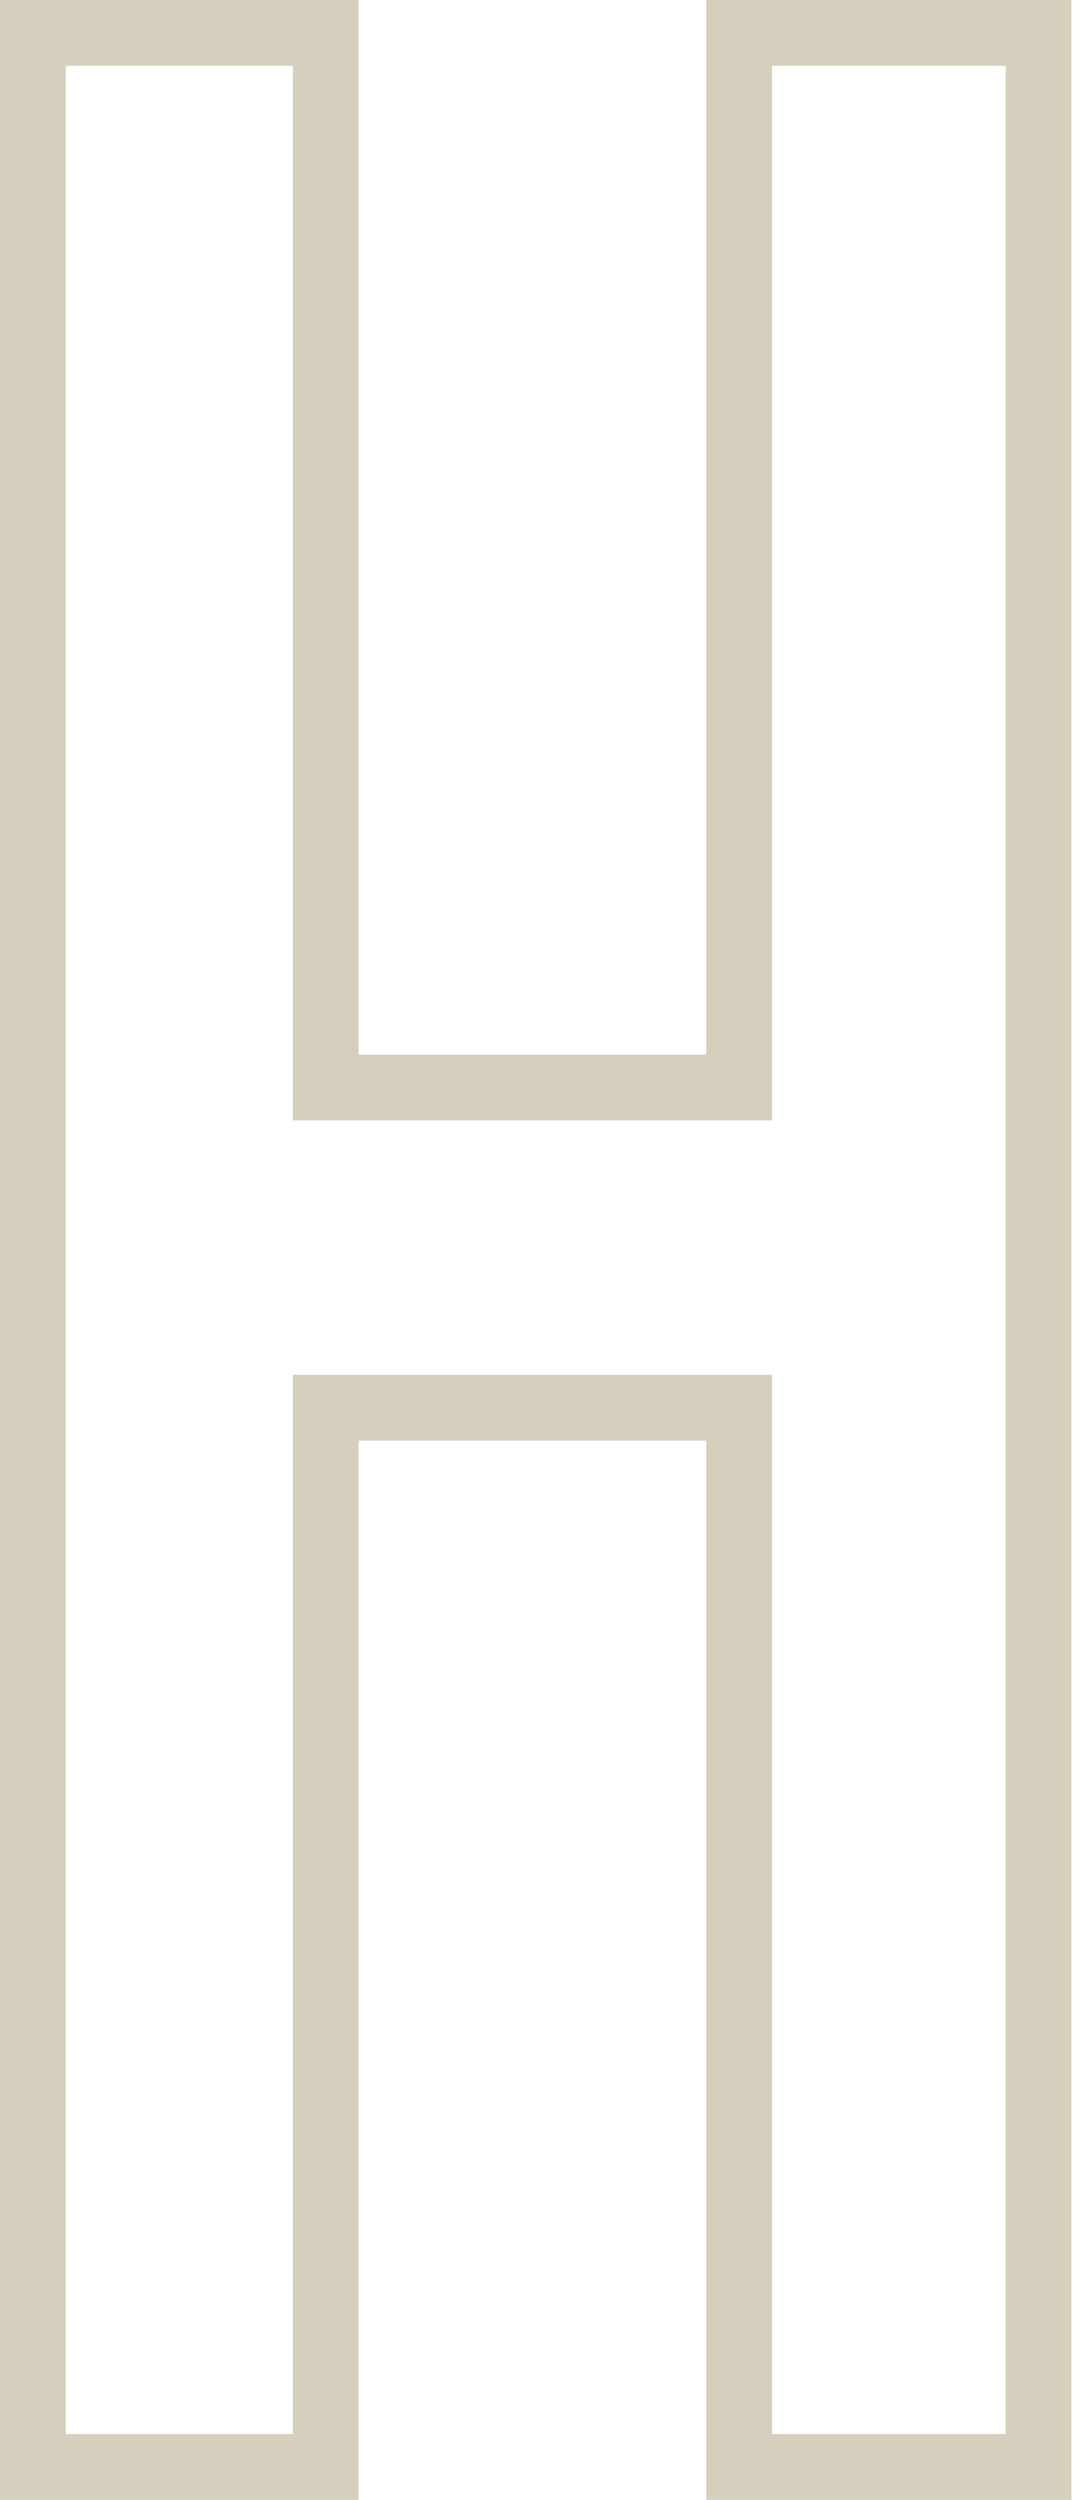 <svg width="82" height="190" viewBox="0 0 82 190" fill="none" xmlns="http://www.w3.org/2000/svg">
    <path fill-rule="evenodd" clip-rule="evenodd" d="M0 190V0H27.277V80.156H53.723V0H81.5V190H53.723V109.492H27.277V190H0ZM22.277 104.492H58.723V185H76.5V5H58.723V85.156H22.277V5H5V185H22.277V104.492Z" fill="#d4d0bd" />
</svg>
